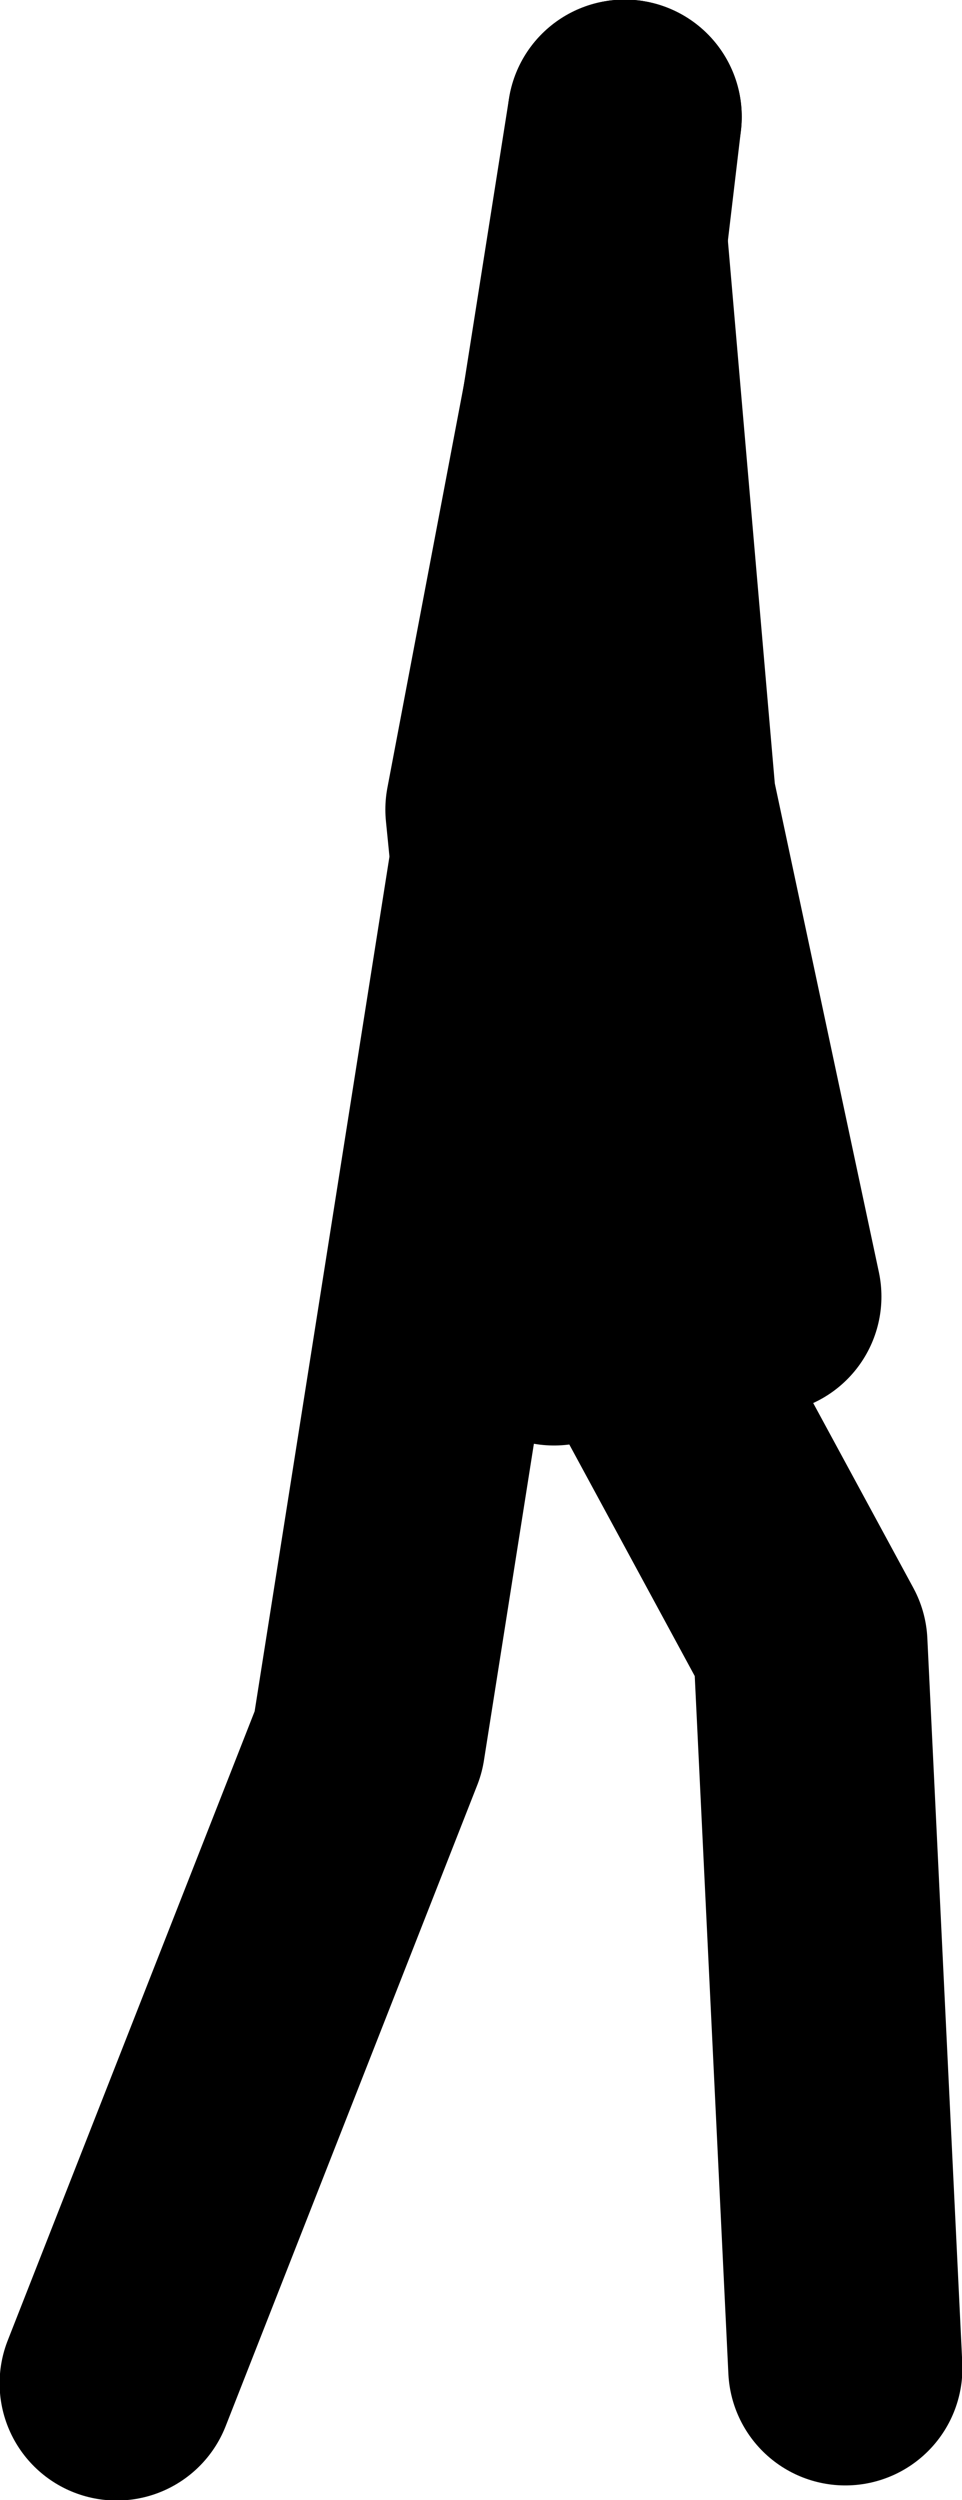 <?xml version="1.0" encoding="UTF-8" standalone="no"?>
<svg xmlns:xlink="http://www.w3.org/1999/xlink" height="157.35px" width="60.6px" xmlns="http://www.w3.org/2000/svg">
  <g transform="matrix(1.0, 0.0, 0.0, 1.0, 21.35, -33.9)">
    <path d="M18.0 41.25 L10.75 102.4 29.7 137.35 31.9 182.95" fill="none" stroke="#000000" stroke-linecap="round" stroke-linejoin="round" stroke-width="14.75"/>
    <path d="M18.0 41.25 L1.85 143.55 -14.0 183.9" fill="none" stroke="#000000" stroke-linecap="round" stroke-linejoin="round" stroke-width="14.75"/>
    <path d="M17.1 49.05 L20.15 84.3 26.8 115.5" fill="none" stroke="#000000" stroke-linecap="round" stroke-linejoin="round" stroke-width="14.75"/>
    <path d="M17.1 49.05 L10.3 84.85 13.55 117.5" fill="none" stroke="#000000" stroke-linecap="round" stroke-linejoin="round" stroke-width="14.75"/>
  </g>
</svg>
